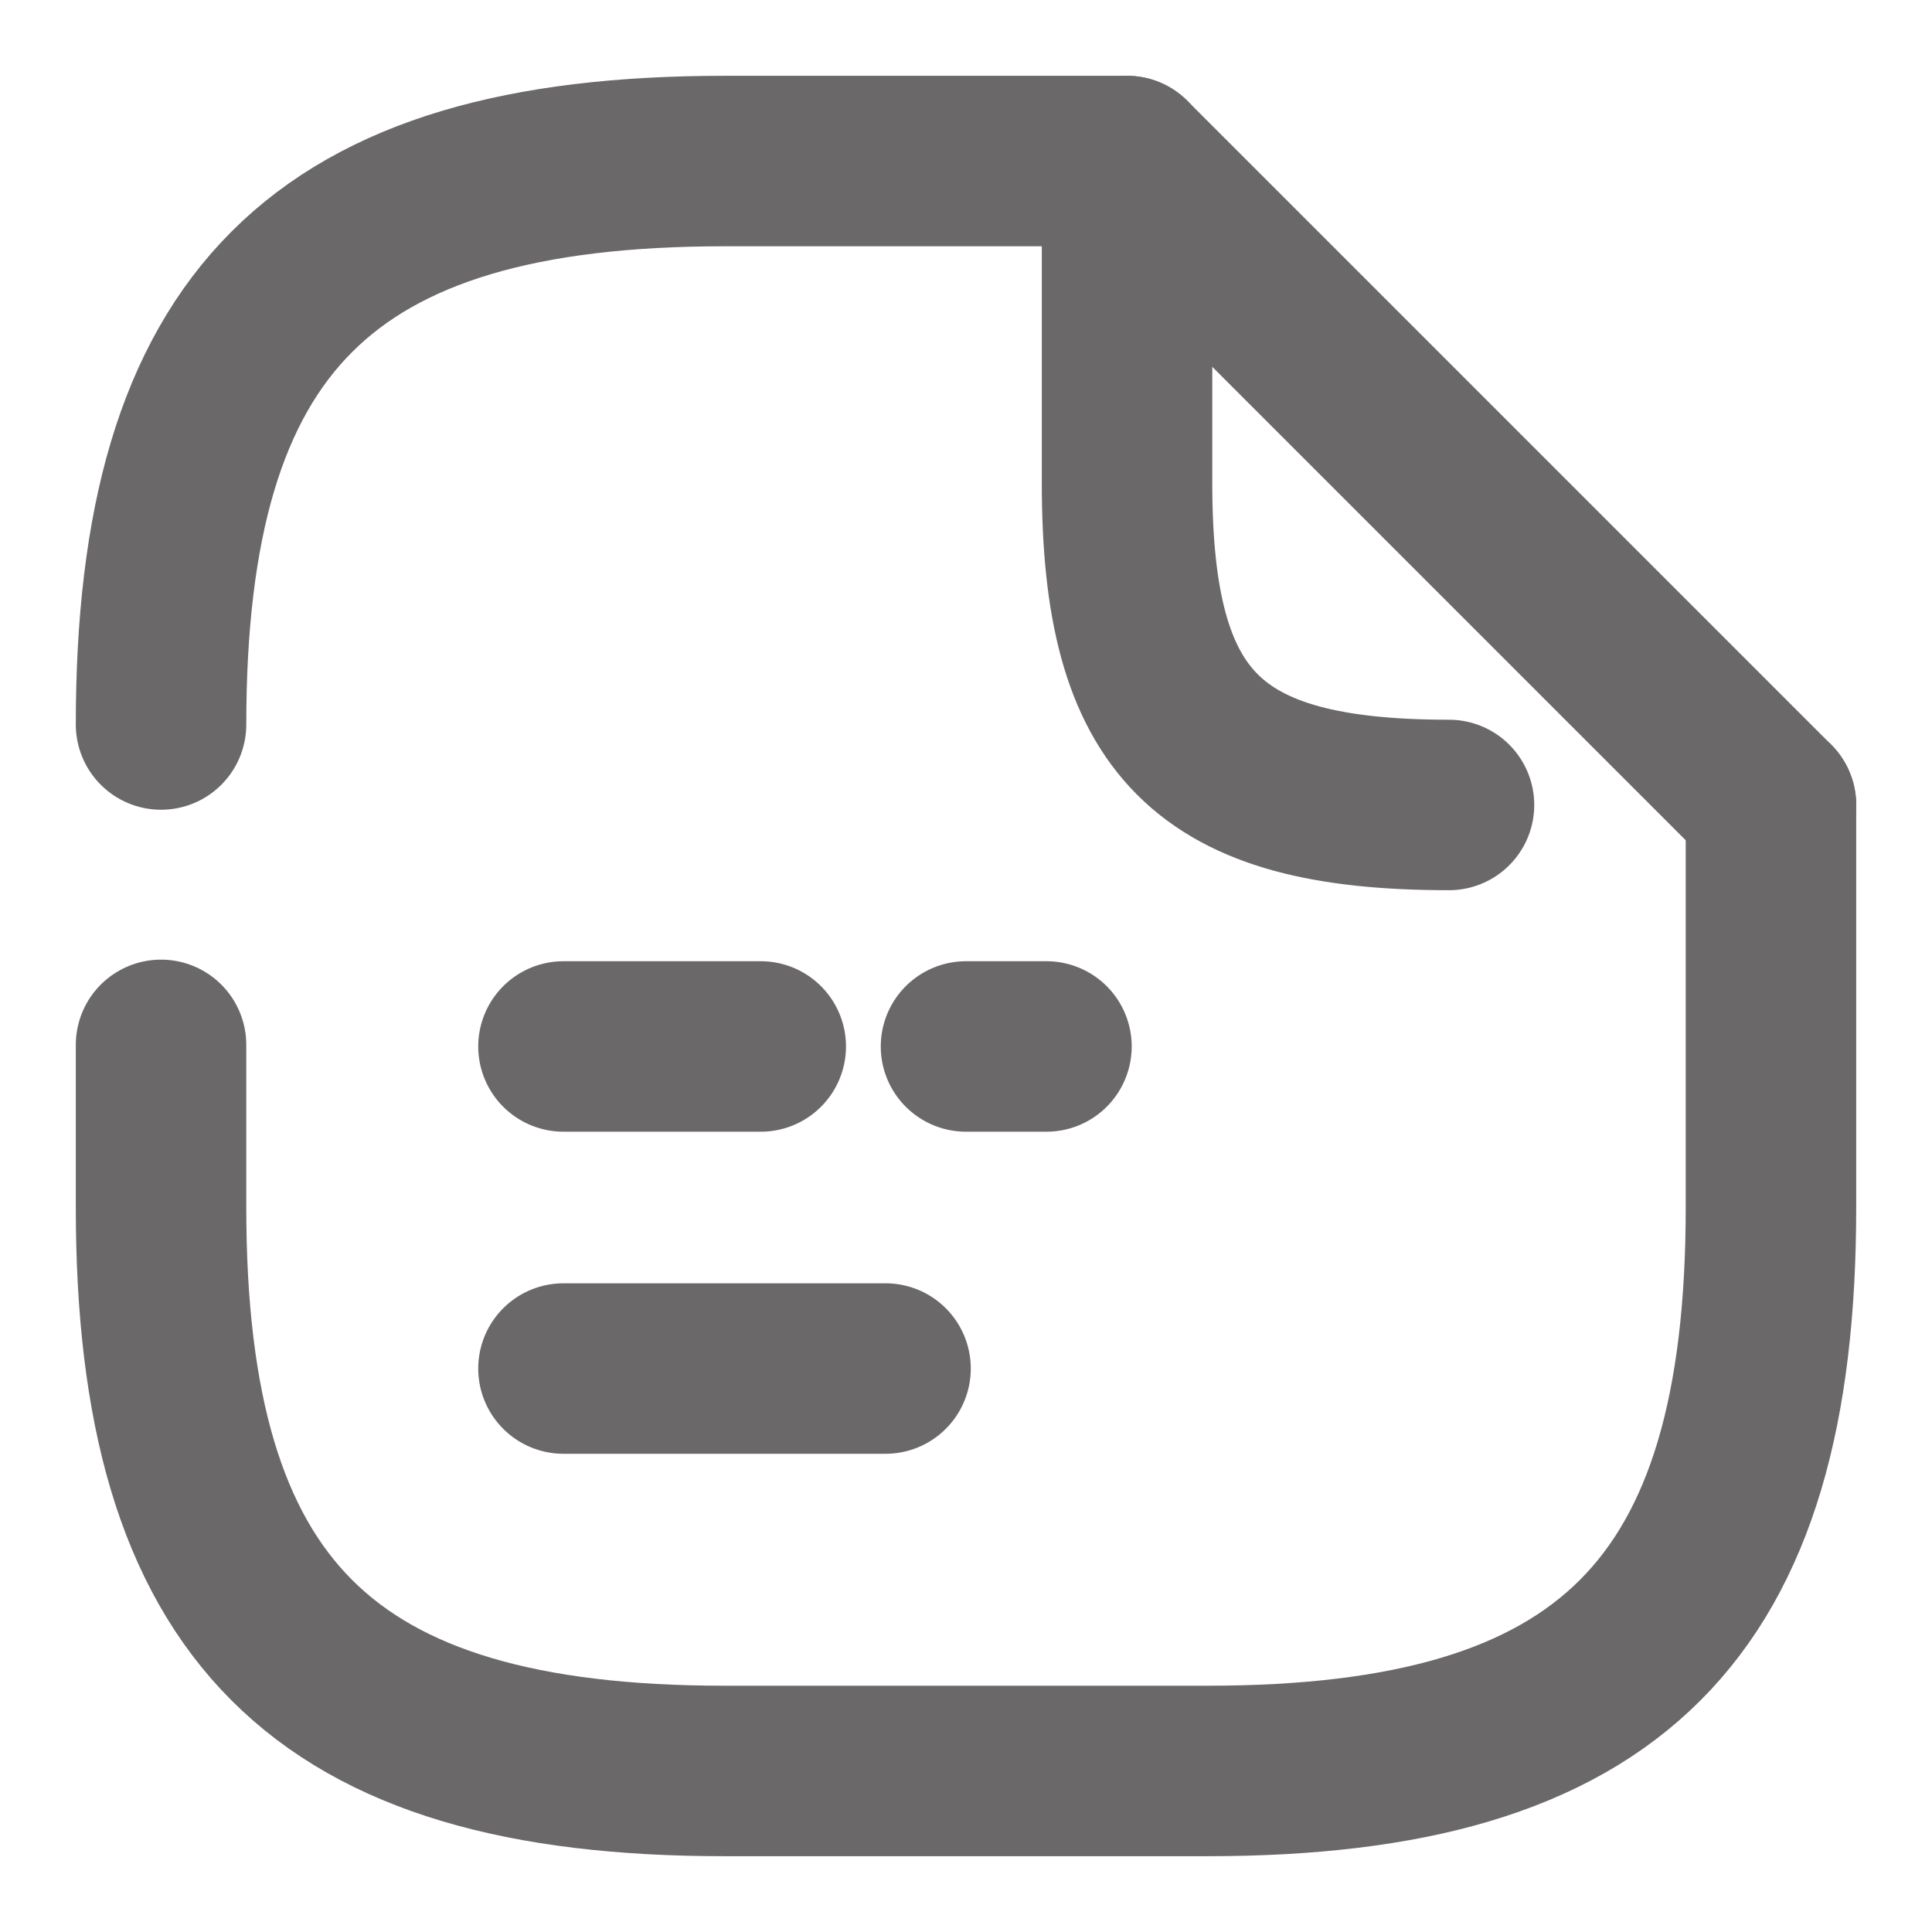 <svg width="17" height="17" viewBox="0 0 17 17" fill="none" xmlns="http://www.w3.org/2000/svg">
<path d="M8.5 9.208H9.208" stroke="#6A6868" stroke-width="1.5" stroke-linecap="round" stroke-linejoin="round"/>
<path d="M4.958 9.208H6.694" stroke="#6A6868" stroke-width="1.5" stroke-linecap="round" stroke-linejoin="round"/>
<path d="M4.958 12.042H7.792" stroke="#6A6868" stroke-width="1.5" stroke-linecap="round" stroke-linejoin="round"/>
<path d="M1.417 6.375C1.417 2.833 2.833 1.417 6.375 1.417H9.917" stroke="#6A6868" stroke-width="1.5" stroke-linecap="round" stroke-linejoin="round"/>
<path d="M15.583 7.083V10.625C15.583 14.167 14.167 15.583 10.625 15.583H6.375C2.833 15.583 1.417 14.167 1.417 10.625V9.194" stroke="#6A6868" stroke-width="1.5" stroke-linecap="round" stroke-linejoin="round"/>
<path d="M12.75 7.083C10.625 7.083 9.917 6.375 9.917 4.25V1.417L15.583 7.083" stroke="#6A6868" stroke-width="1.5" stroke-linecap="round" stroke-linejoin="round"/>
</svg>
